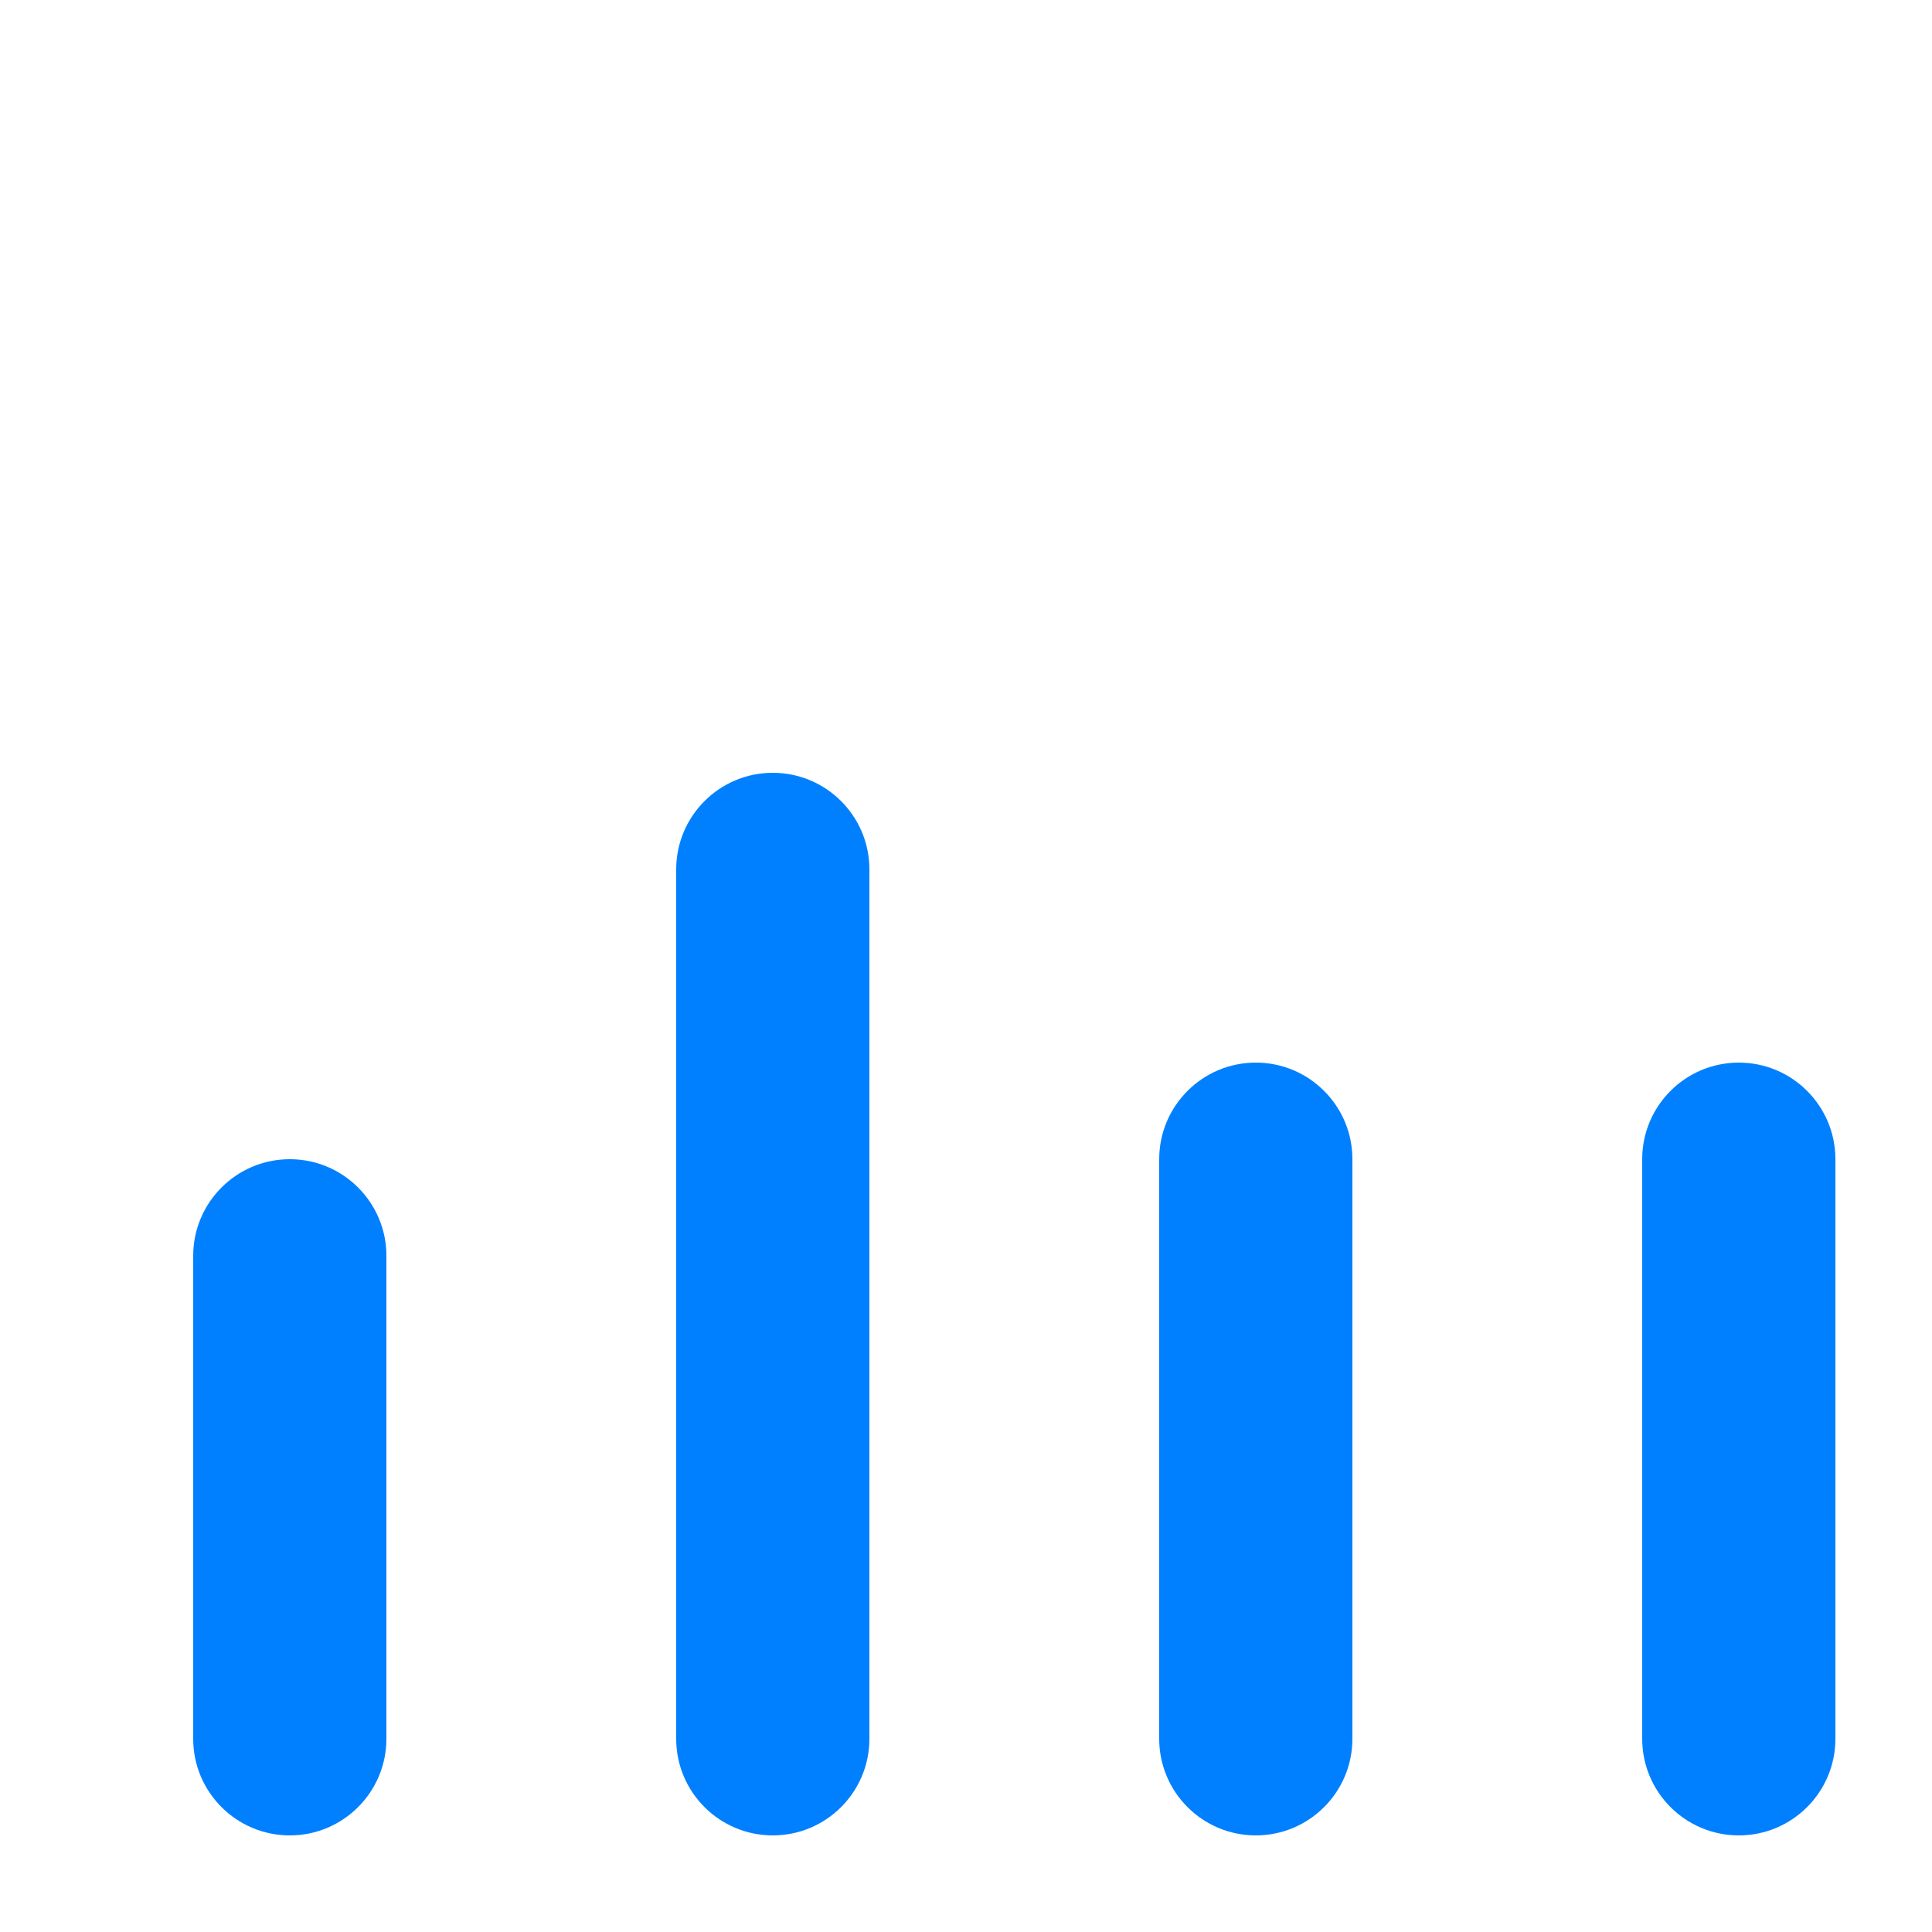<?xml version="1.0" encoding="UTF-8"?><svg version="1.1" width="20px" height="20px" viewBox="0 0 20.0 20.0" xmlns="http://www.w3.org/2000/svg" xmlns:xlink="http://www.w3.org/1999/xlink"><defs><clipPath id="i0"><path d="M1,0 C1.552,-1.01453063e-16 2,0.448 2,1 L2,7 C2,7.552 1.552,8 1,8 C0.448,8 6.76353751e-17,7.552 0,7 L0,1 C-6.76353751e-17,0.448 0.448,1.01453063e-16 1,0 Z"></path></clipPath><clipPath id="i1"><path d="M1,0 C1.552,-1.01453063e-16 2,0.448 2,1 L2,10 C2,10.552 1.552,11 1,11 C0.448,11 6.76353751e-17,10.552 0,10 L0,1 C-6.76353751e-17,0.448 0.448,1.01453063e-16 1,0 Z"></path></clipPath><clipPath id="i2"><path d="M1,0 C1.552,-1.01453063e-16 2,0.448 2,1 L2,6 C2,6.552 1.552,7 1,7 C0.448,7 6.76353751e-17,6.552 0,6 L0,1 C-6.76353751e-17,0.448 0.448,1.01453063e-16 1,0 Z"></path></clipPath></defs><g transform="translate(12.0 11.0)"><g clip-path="url(#i0)"><polygon points="0,0 2,0 2,8 0,8 0,0" stroke="none" fill="#0080FF"></polygon></g></g><g transform="translate(7.0 8.0)"><g clip-path="url(#i1)"><polygon points="0,0 2,0 2,11 0,11 0,0" stroke="none" fill="#0080FF"></polygon></g></g><g transform="translate(2.0 12.0)"><g clip-path="url(#i2)"><polygon points="0,0 2,0 2,7 0,7 0,0" stroke="none" fill="#0080FF"></polygon></g></g><g transform="translate(17 11.0)"><g clip-path="url(#i0)"><polygon points="0,0 2,0 2,8 0,8 0,0" stroke="none" fill="#0080FF"></polygon></g></g></svg>